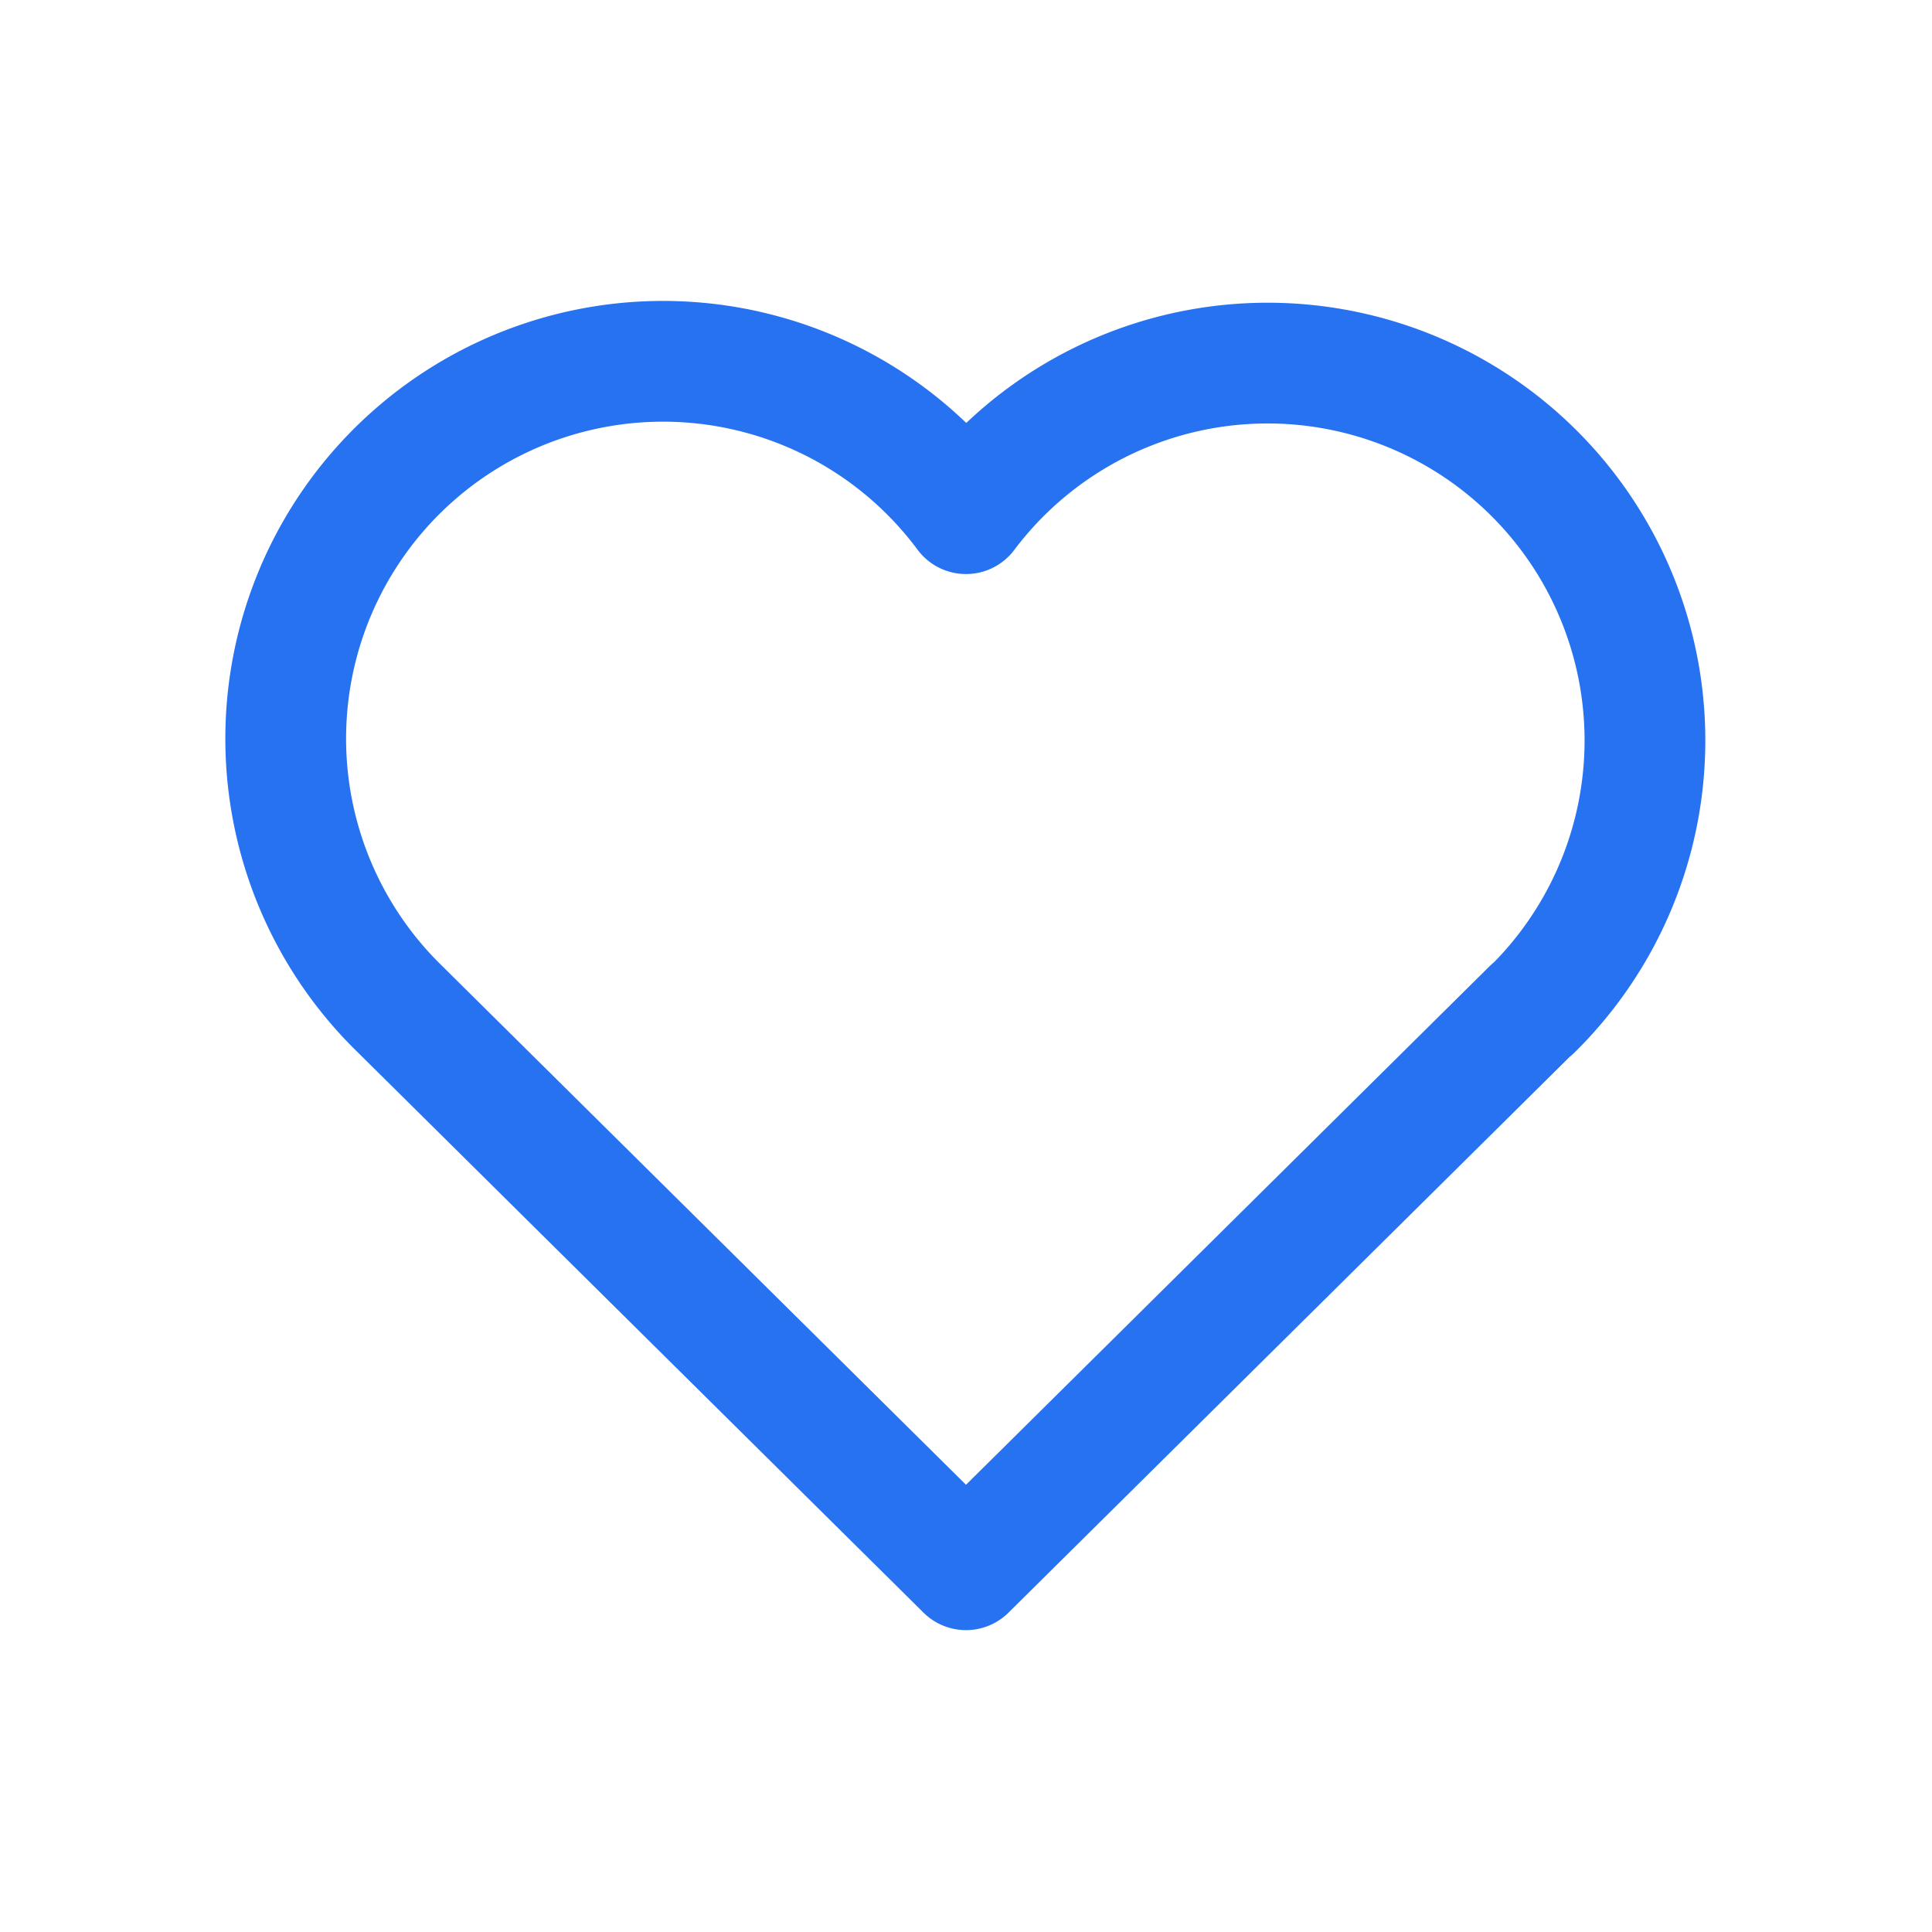 <svg xmlns="http://www.w3.org/2000/svg" viewBox="-0.5 -0.5 16 16" fill="none" stroke="#2772f0" stroke-linecap="round" stroke-linejoin="round" id="Heart--Streamline-Tabler.svg" height="16" width="16"><desc>Heart Streamline Icon: https://streamlinehq.com</desc><path d="M12.188 7.857 7.5 12.5l-4.688 -4.643A3.125 3.125 0 1 1 7.5 3.754a3.125 3.125 0 1 1 4.688 4.107" stroke-width="1"></path></svg>